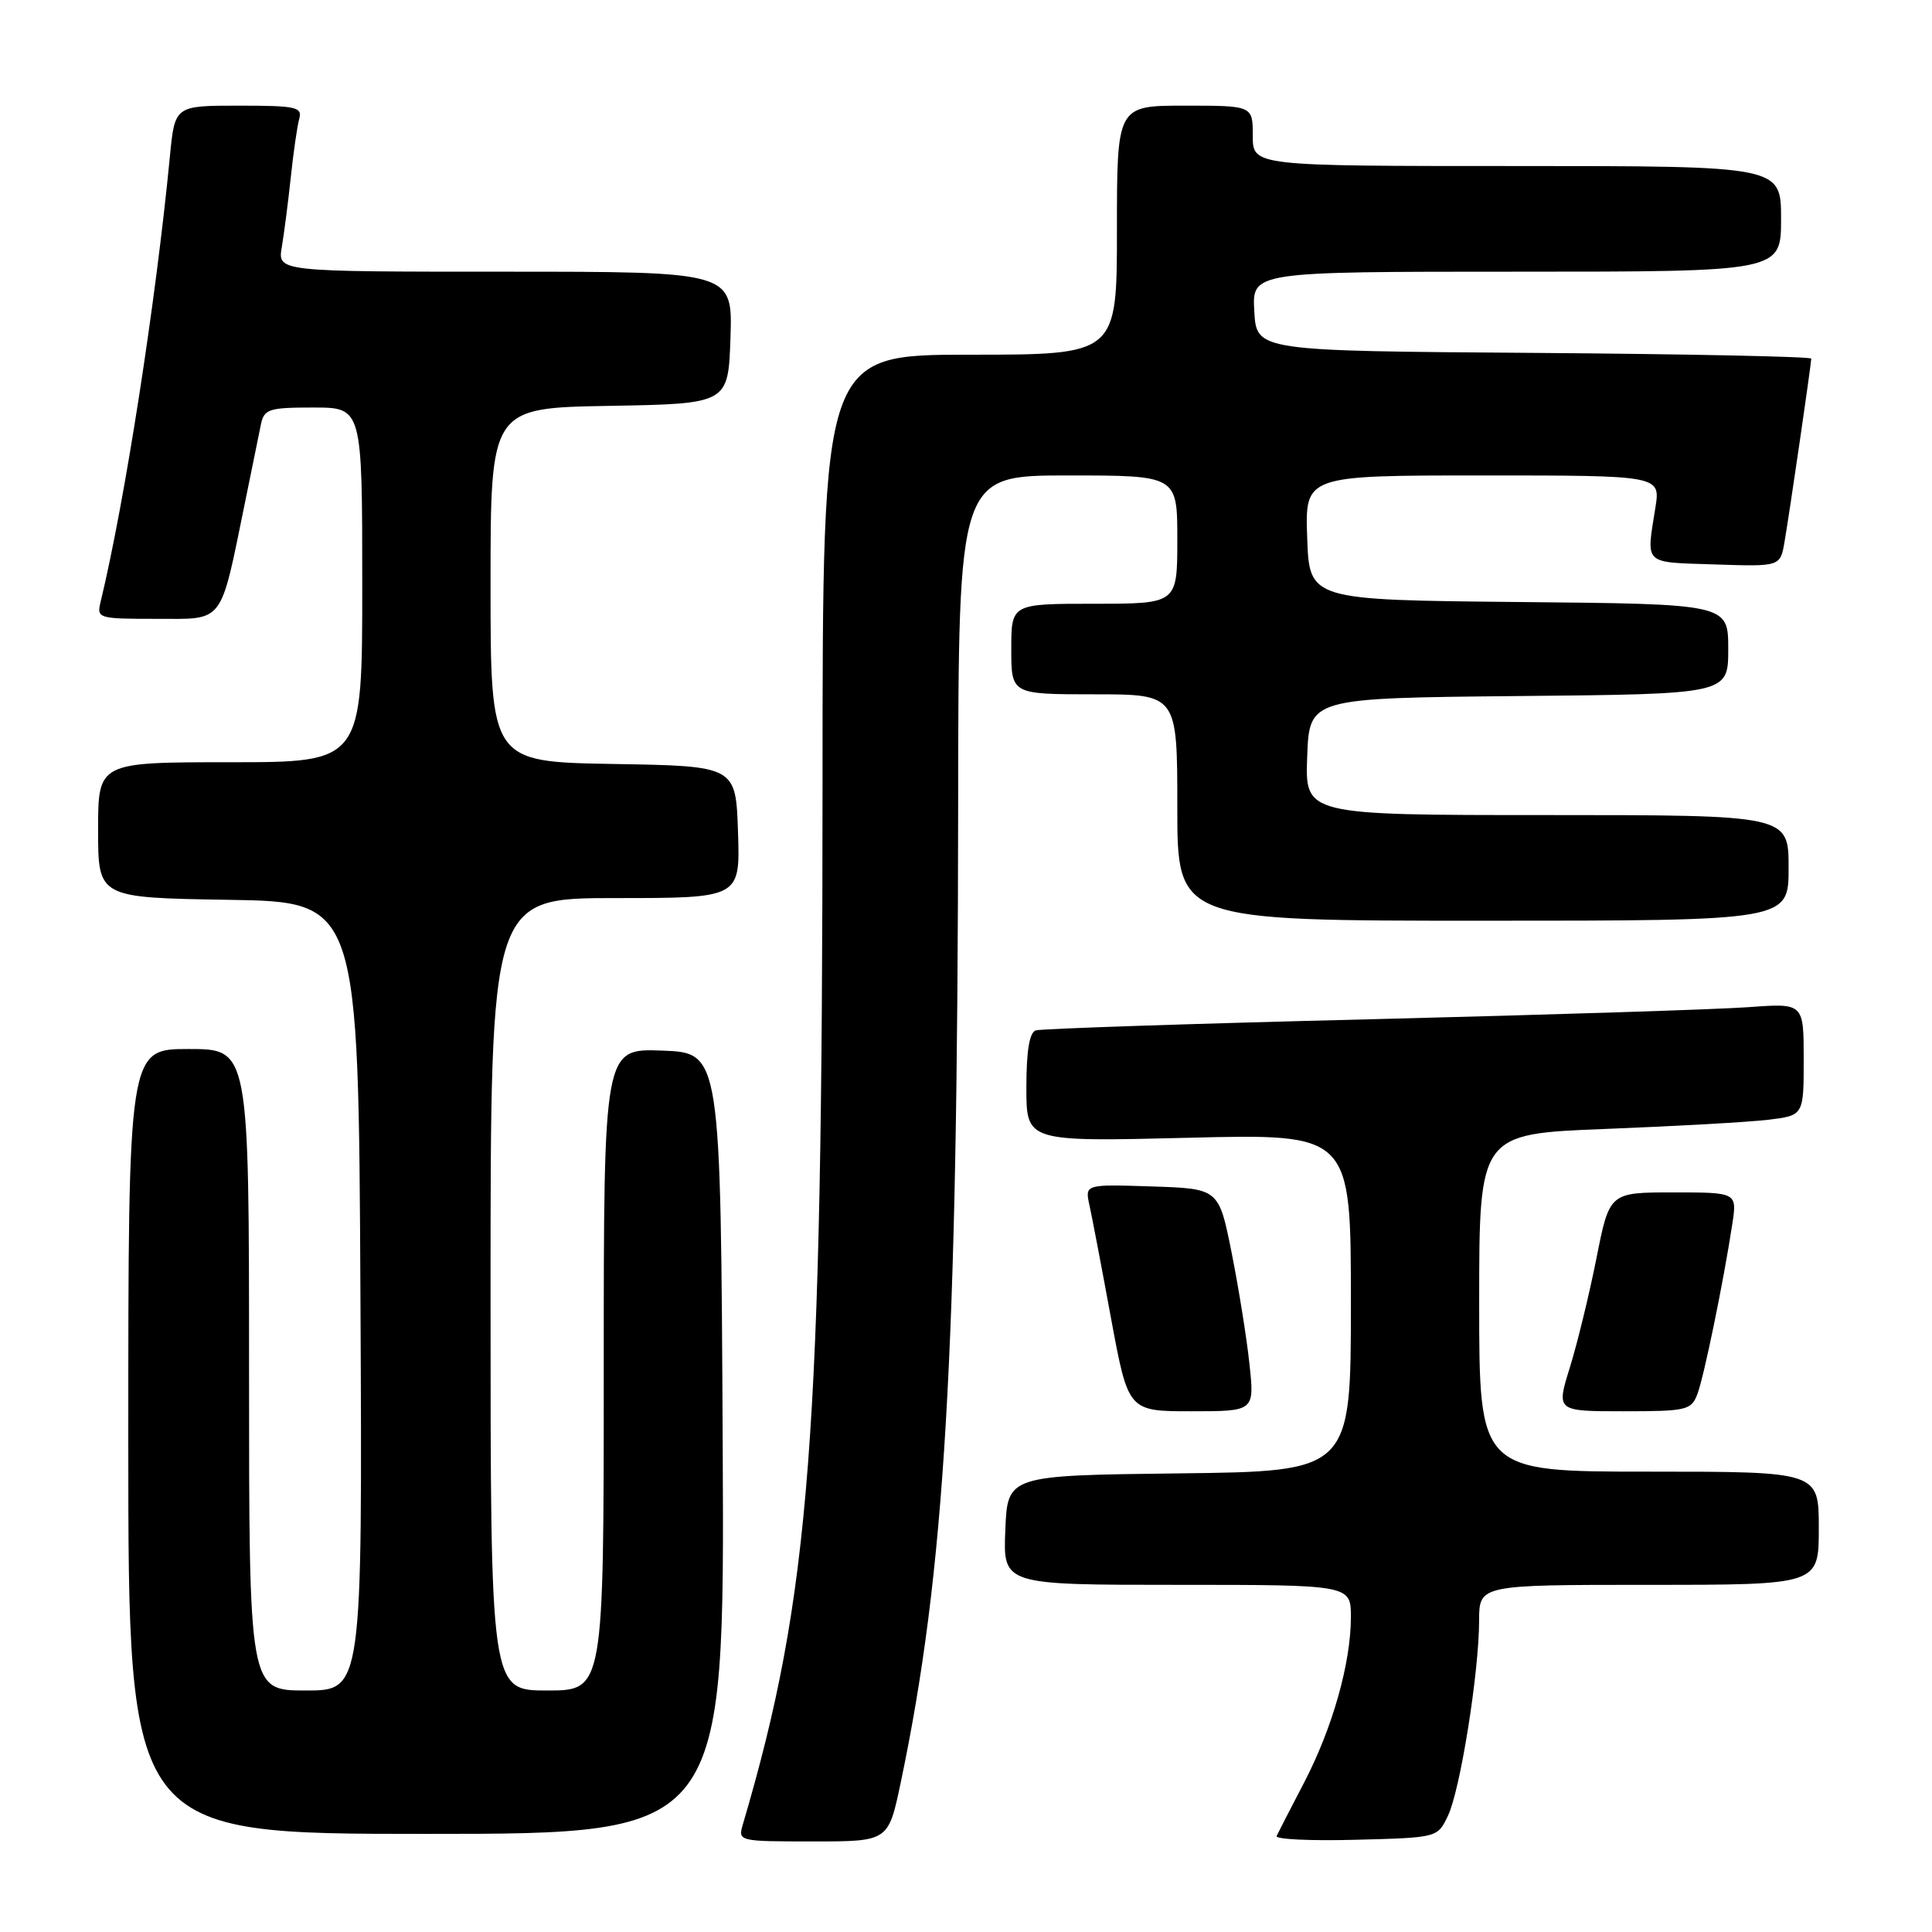 <?xml version="1.0" encoding="UTF-8" standalone="no"?>
<!DOCTYPE svg PUBLIC "-//W3C//DTD SVG 1.1//EN" "http://www.w3.org/Graphics/SVG/1.1/DTD/svg11.dtd" >
<svg xmlns="http://www.w3.org/2000/svg" xmlns:xlink="http://www.w3.org/1999/xlink" version="1.1" viewBox="0 0 256 256">
 <g >
 <path fill="currentColor"
d=" M 119.34 236.25 C 125.22 208.26 126.89 179.95 126.96 106.75 C 127.00 63.00 127.00 63.00 141.50 63.00 C 156.00 63.00 156.00 63.00 156.00 71.50 C 156.00 80.00 156.00 80.00 145.00 80.00 C 134.00 80.00 134.00 80.00 134.00 86.00 C 134.00 92.00 134.00 92.00 145.00 92.00 C 156.00 92.00 156.00 92.00 156.00 107.00 C 156.00 122.00 156.00 122.00 196.50 122.00 C 237.00 122.00 237.00 122.00 237.00 115.00 C 237.00 108.00 237.00 108.00 204.96 108.00 C 172.92 108.00 172.92 108.00 173.21 100.25 C 173.50 92.50 173.50 92.50 201.25 92.23 C 229.00 91.97 229.00 91.97 229.00 86.00 C 229.00 80.03 229.00 80.03 201.25 79.77 C 173.50 79.50 173.50 79.50 173.21 71.25 C 172.92 63.00 172.92 63.00 196.47 63.00 C 220.02 63.00 220.02 63.00 219.35 67.25 C 218.13 74.95 217.64 74.47 227.20 74.79 C 235.90 75.08 235.90 75.08 236.46 71.79 C 237.14 67.85 240.00 48.22 240.00 47.52 C 240.00 47.25 223.46 46.91 203.25 46.76 C 166.50 46.50 166.50 46.50 166.20 41.25 C 165.90 36.00 165.90 36.00 200.95 36.00 C 236.00 36.00 236.00 36.00 236.00 29.00 C 236.00 22.00 236.00 22.00 201.00 22.00 C 166.00 22.00 166.00 22.00 166.00 18.00 C 166.00 14.00 166.00 14.00 157.00 14.00 C 148.00 14.00 148.00 14.00 148.00 30.50 C 148.00 47.00 148.00 47.00 128.50 47.00 C 109.00 47.00 109.00 47.00 108.99 103.75 C 108.97 190.74 107.39 211.35 98.43 241.75 C 97.77 243.98 97.87 244.00 107.74 244.00 C 117.71 244.00 117.71 244.00 119.34 236.25 Z  M 191.86 240.60 C 193.49 237.21 195.98 221.59 195.99 214.75 C 196.00 210.00 196.00 210.00 218.50 210.00 C 241.00 210.00 241.00 210.00 241.00 202.50 C 241.00 195.00 241.00 195.00 218.50 195.00 C 196.00 195.00 196.00 195.00 196.00 172.62 C 196.00 150.24 196.00 150.24 212.75 149.59 C 221.96 149.23 231.64 148.69 234.25 148.38 C 239.00 147.81 239.00 147.81 239.00 140.36 C 239.00 132.92 239.00 132.92 231.75 133.45 C 227.76 133.75 205.15 134.47 181.50 135.06 C 157.85 135.64 137.94 136.31 137.25 136.53 C 136.40 136.81 136.00 139.26 136.00 144.12 C 136.00 151.29 136.00 151.29 157.50 150.76 C 179.00 150.23 179.00 150.23 179.00 172.60 C 179.00 194.96 179.00 194.96 156.25 195.23 C 133.50 195.50 133.50 195.50 133.21 202.75 C 132.91 210.00 132.91 210.00 155.96 210.00 C 179.00 210.00 179.00 210.00 179.00 214.29 C 179.00 220.37 176.56 228.99 172.77 236.26 C 170.98 239.69 169.36 242.85 169.16 243.28 C 168.97 243.72 173.69 243.94 179.64 243.78 C 190.48 243.50 190.48 243.50 191.86 240.60 Z  M 95.76 191.25 C 95.50 139.50 95.50 139.50 87.75 139.21 C 80.00 138.92 80.00 138.92 80.00 181.46 C 80.00 224.00 80.00 224.00 72.50 224.00 C 65.00 224.00 65.00 224.00 65.00 171.50 C 65.00 119.00 65.00 119.00 81.54 119.00 C 98.08 119.00 98.08 119.00 97.79 110.25 C 97.50 101.50 97.50 101.50 81.25 101.23 C 65.00 100.95 65.00 100.95 65.00 77.50 C 65.00 54.05 65.00 54.05 80.75 53.78 C 96.50 53.50 96.50 53.50 96.79 44.75 C 97.08 36.00 97.08 36.00 66.93 36.00 C 36.78 36.00 36.78 36.00 37.34 32.75 C 37.64 30.96 38.18 26.80 38.53 23.50 C 38.88 20.20 39.38 16.71 39.65 15.75 C 40.08 14.18 39.25 14.00 31.65 14.00 C 23.16 14.00 23.16 14.00 22.51 20.75 C 20.65 40.03 16.53 66.51 13.33 79.75 C 12.80 81.94 12.99 82.00 20.73 82.00 C 29.81 82.00 29.12 82.91 32.48 66.50 C 33.38 62.10 34.32 57.49 34.57 56.25 C 35.00 54.20 35.60 54.00 41.52 54.00 C 48.00 54.00 48.00 54.00 48.00 77.50 C 48.00 101.00 48.00 101.00 30.50 101.00 C 13.00 101.00 13.00 101.00 13.00 109.98 C 13.00 118.95 13.00 118.95 30.25 119.23 C 47.50 119.50 47.50 119.50 47.76 171.75 C 48.02 224.00 48.02 224.00 40.51 224.00 C 33.00 224.00 33.00 224.00 33.00 181.50 C 33.00 139.00 33.00 139.00 25.00 139.00 C 17.00 139.00 17.00 139.00 17.00 191.00 C 17.00 243.00 17.00 243.00 56.51 243.00 C 96.02 243.00 96.02 243.00 95.76 191.25 Z  M 165.56 180.75 C 165.20 177.31 164.13 170.68 163.20 166.00 C 161.50 157.50 161.50 157.50 152.63 157.21 C 143.75 156.92 143.75 156.92 144.36 159.71 C 144.70 161.24 145.99 168.01 147.23 174.75 C 149.50 187.00 149.50 187.00 157.87 187.00 C 166.23 187.00 166.23 187.00 165.56 180.75 Z  M 224.91 184.73 C 225.79 182.41 228.37 169.85 229.53 162.25 C 230.18 158.00 230.18 158.00 221.72 158.00 C 213.27 158.00 213.27 158.00 211.54 166.71 C 210.59 171.50 209.00 178.02 208.01 181.21 C 206.21 187.00 206.21 187.00 215.13 187.00 C 223.48 187.00 224.10 186.86 224.91 184.73 Z "/>
</g>
</svg>